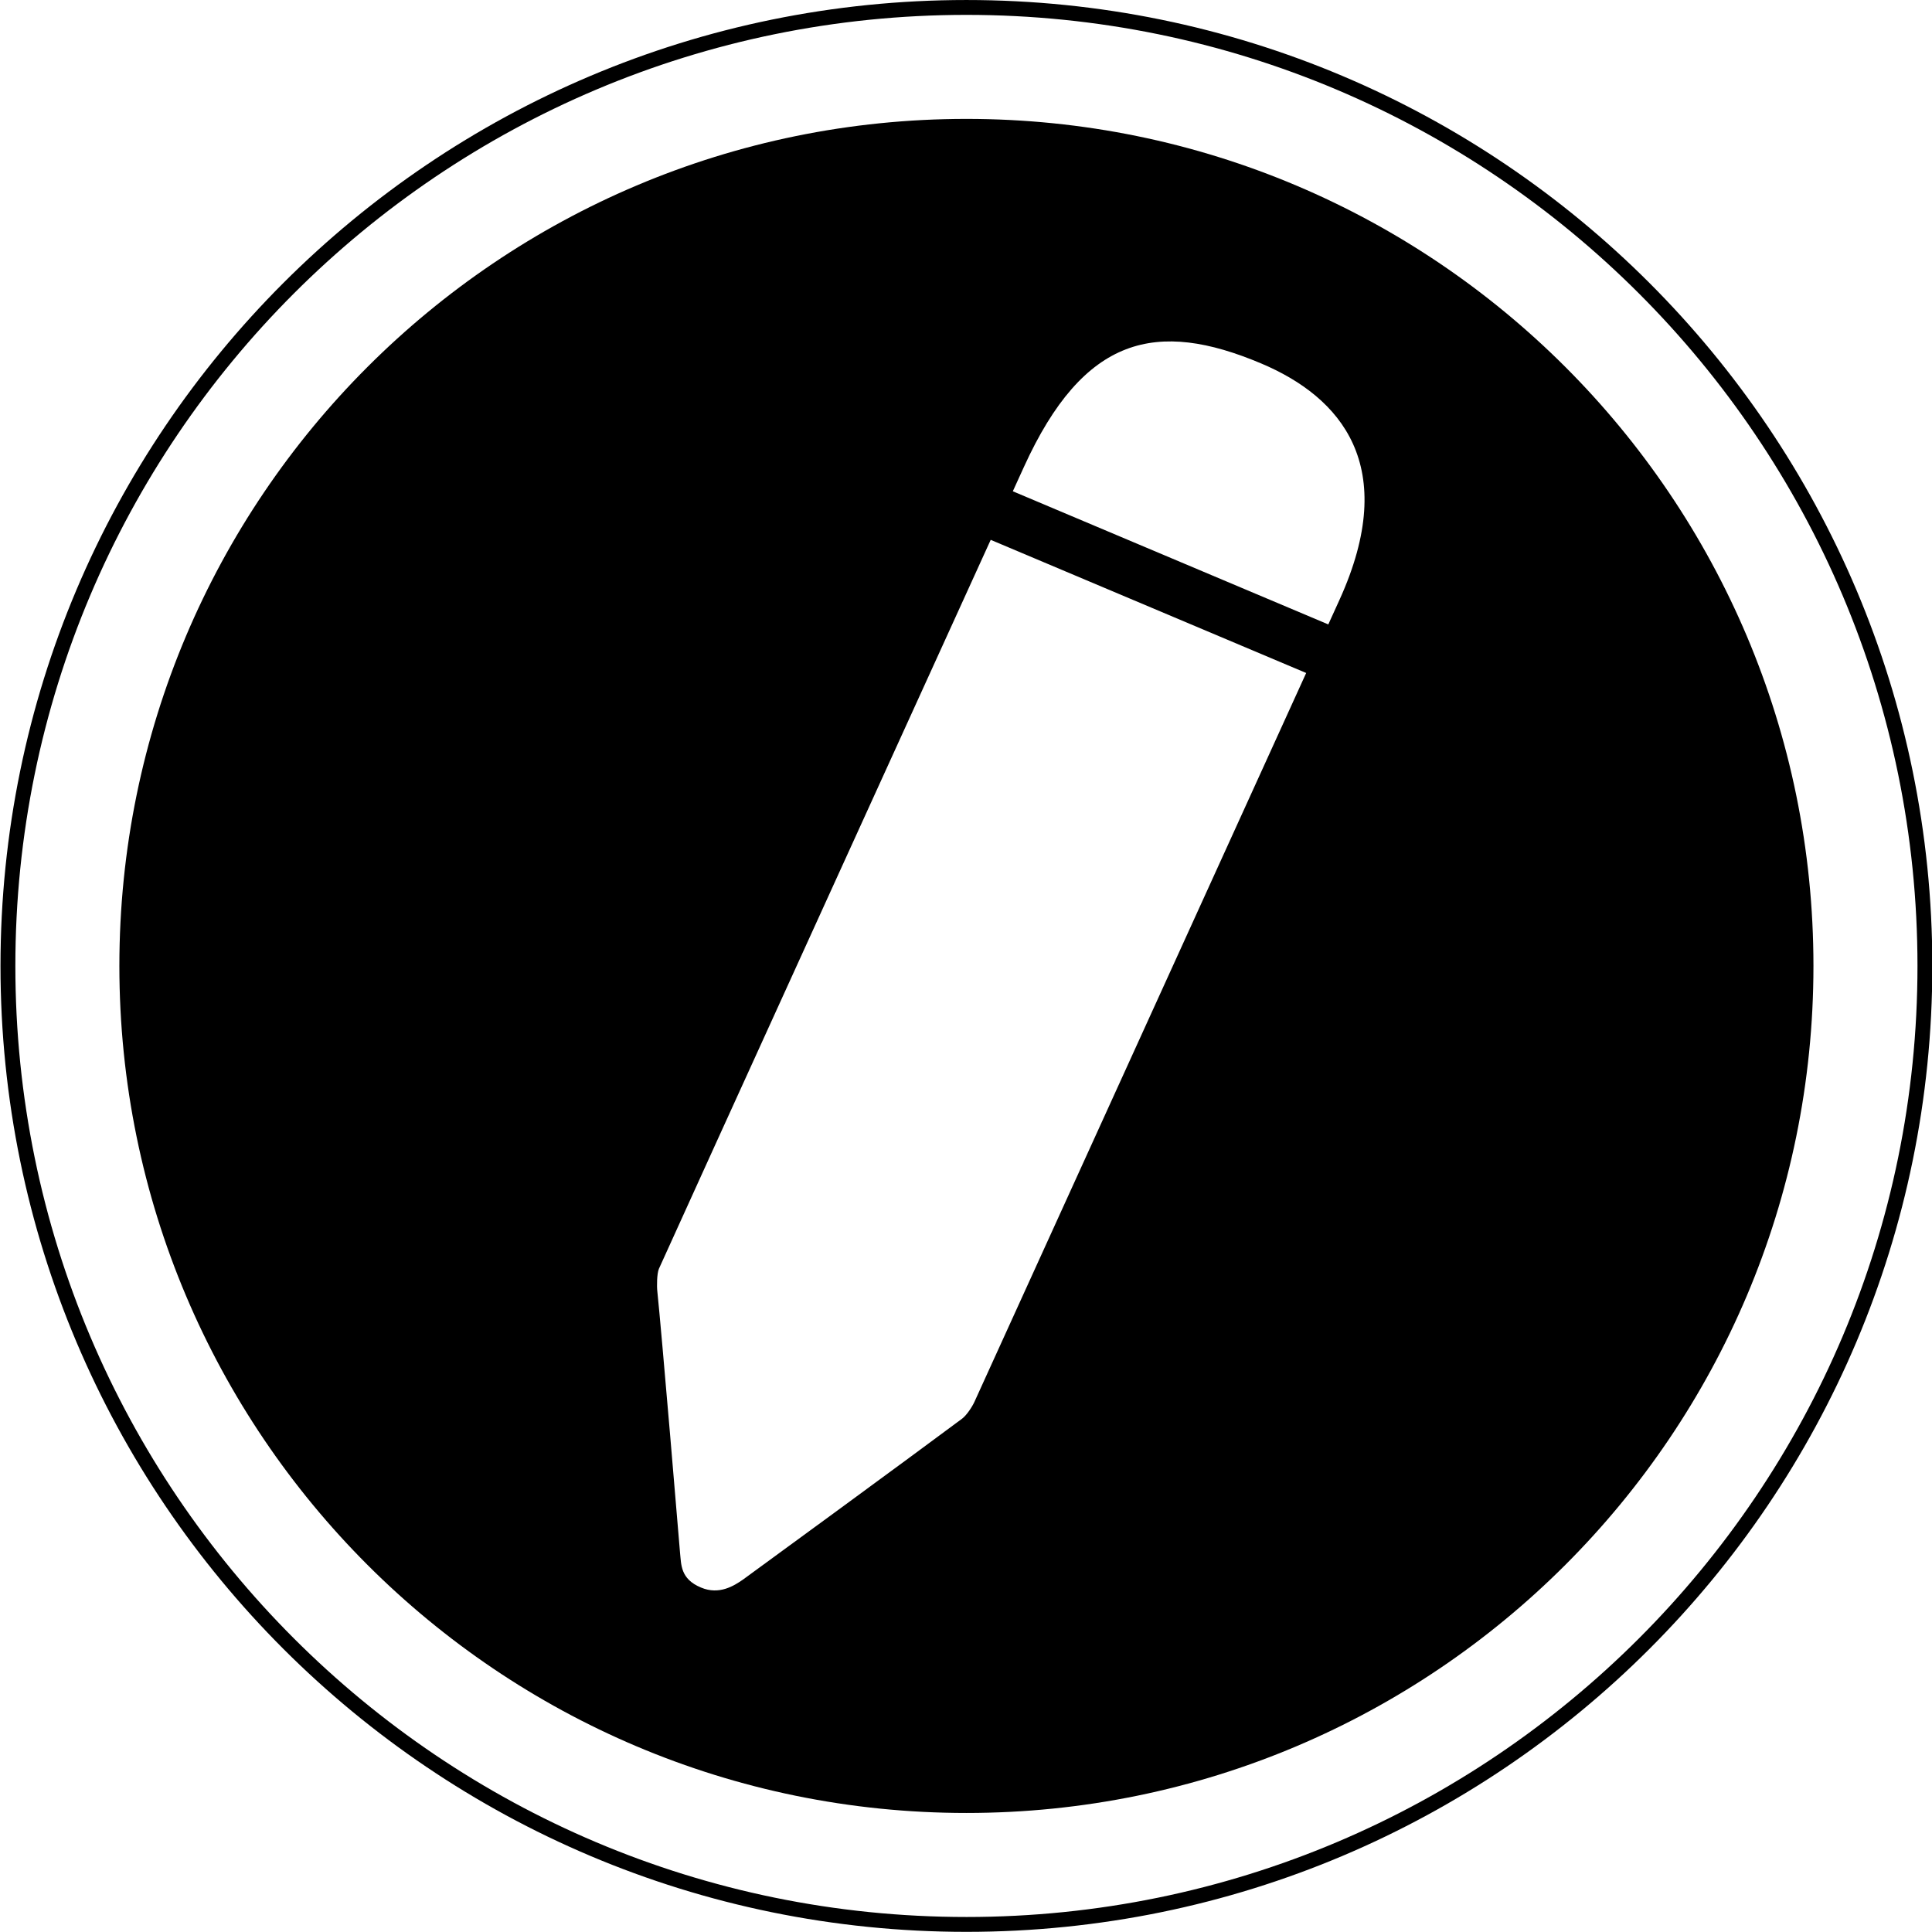 <?xml version="1.0" standalone="no"?><!DOCTYPE svg PUBLIC "-//W3C//DTD SVG 1.1//EN" "http://www.w3.org/Graphics/SVG/1.1/DTD/svg11.dtd"><svg t="1595552450172" class="icon" viewBox="0 0 1024 1024" version="1.1" xmlns="http://www.w3.org/2000/svg" p-id="3745" xmlns:xlink="http://www.w3.org/1999/xlink" width="200" height="200"><defs><style type="text/css"></style></defs><path d="M512.222 63.018c-247.953 0-448.954 200.99-448.954 448.943 0 247.937 201.001 448.949 448.954 448.949 247.942 0 448.943-201.012 448.943-448.949 0-247.953-201.001-448.943-448.943-448.943z m4.235 680.02c-1.261 2.712-4.112 7.102-6.652 8.986-23.218 17.366-114.844 84.413-115.916 85.124-4.807 3.351-12.676 8.369-22.34 4.285-10.998-4.546-10.442-12.22-11.114-18.405-0.067-1.256-9.908-118.617-12.037-138.567-0.317-2.645-0.25-9.48 0.845-11.992 5.979-13.498 175.861-386.337 175.855-386.337l167.203 70.564-175.844 386.342z m193.432-424.959c-0.583 1.334-1.273 2.729-5.863 12.876L536.818 260.385c2.834-6.252 4.951-10.814 5.874-12.881 31.792-69.836 70.559-78.183 125.774-54.86 42.195 17.816 73.832 54.249 41.423 125.435z" p-id="3746"></path><path d="M512.222 0.006C229.481 0.006 0.261 229.215 0.261 511.961s229.22 511.961 511.961 511.961 511.95-229.215 511.95-511.961S794.963 0.006 512.222 0.006z m0 1016.037c-278.401 0-504.081-225.686-504.081-504.081S233.822 7.886 512.222 7.886c278.39 0 504.081 225.68 504.081 504.076s-225.691 504.081-504.081 504.081z" p-id="3747"></path></svg>